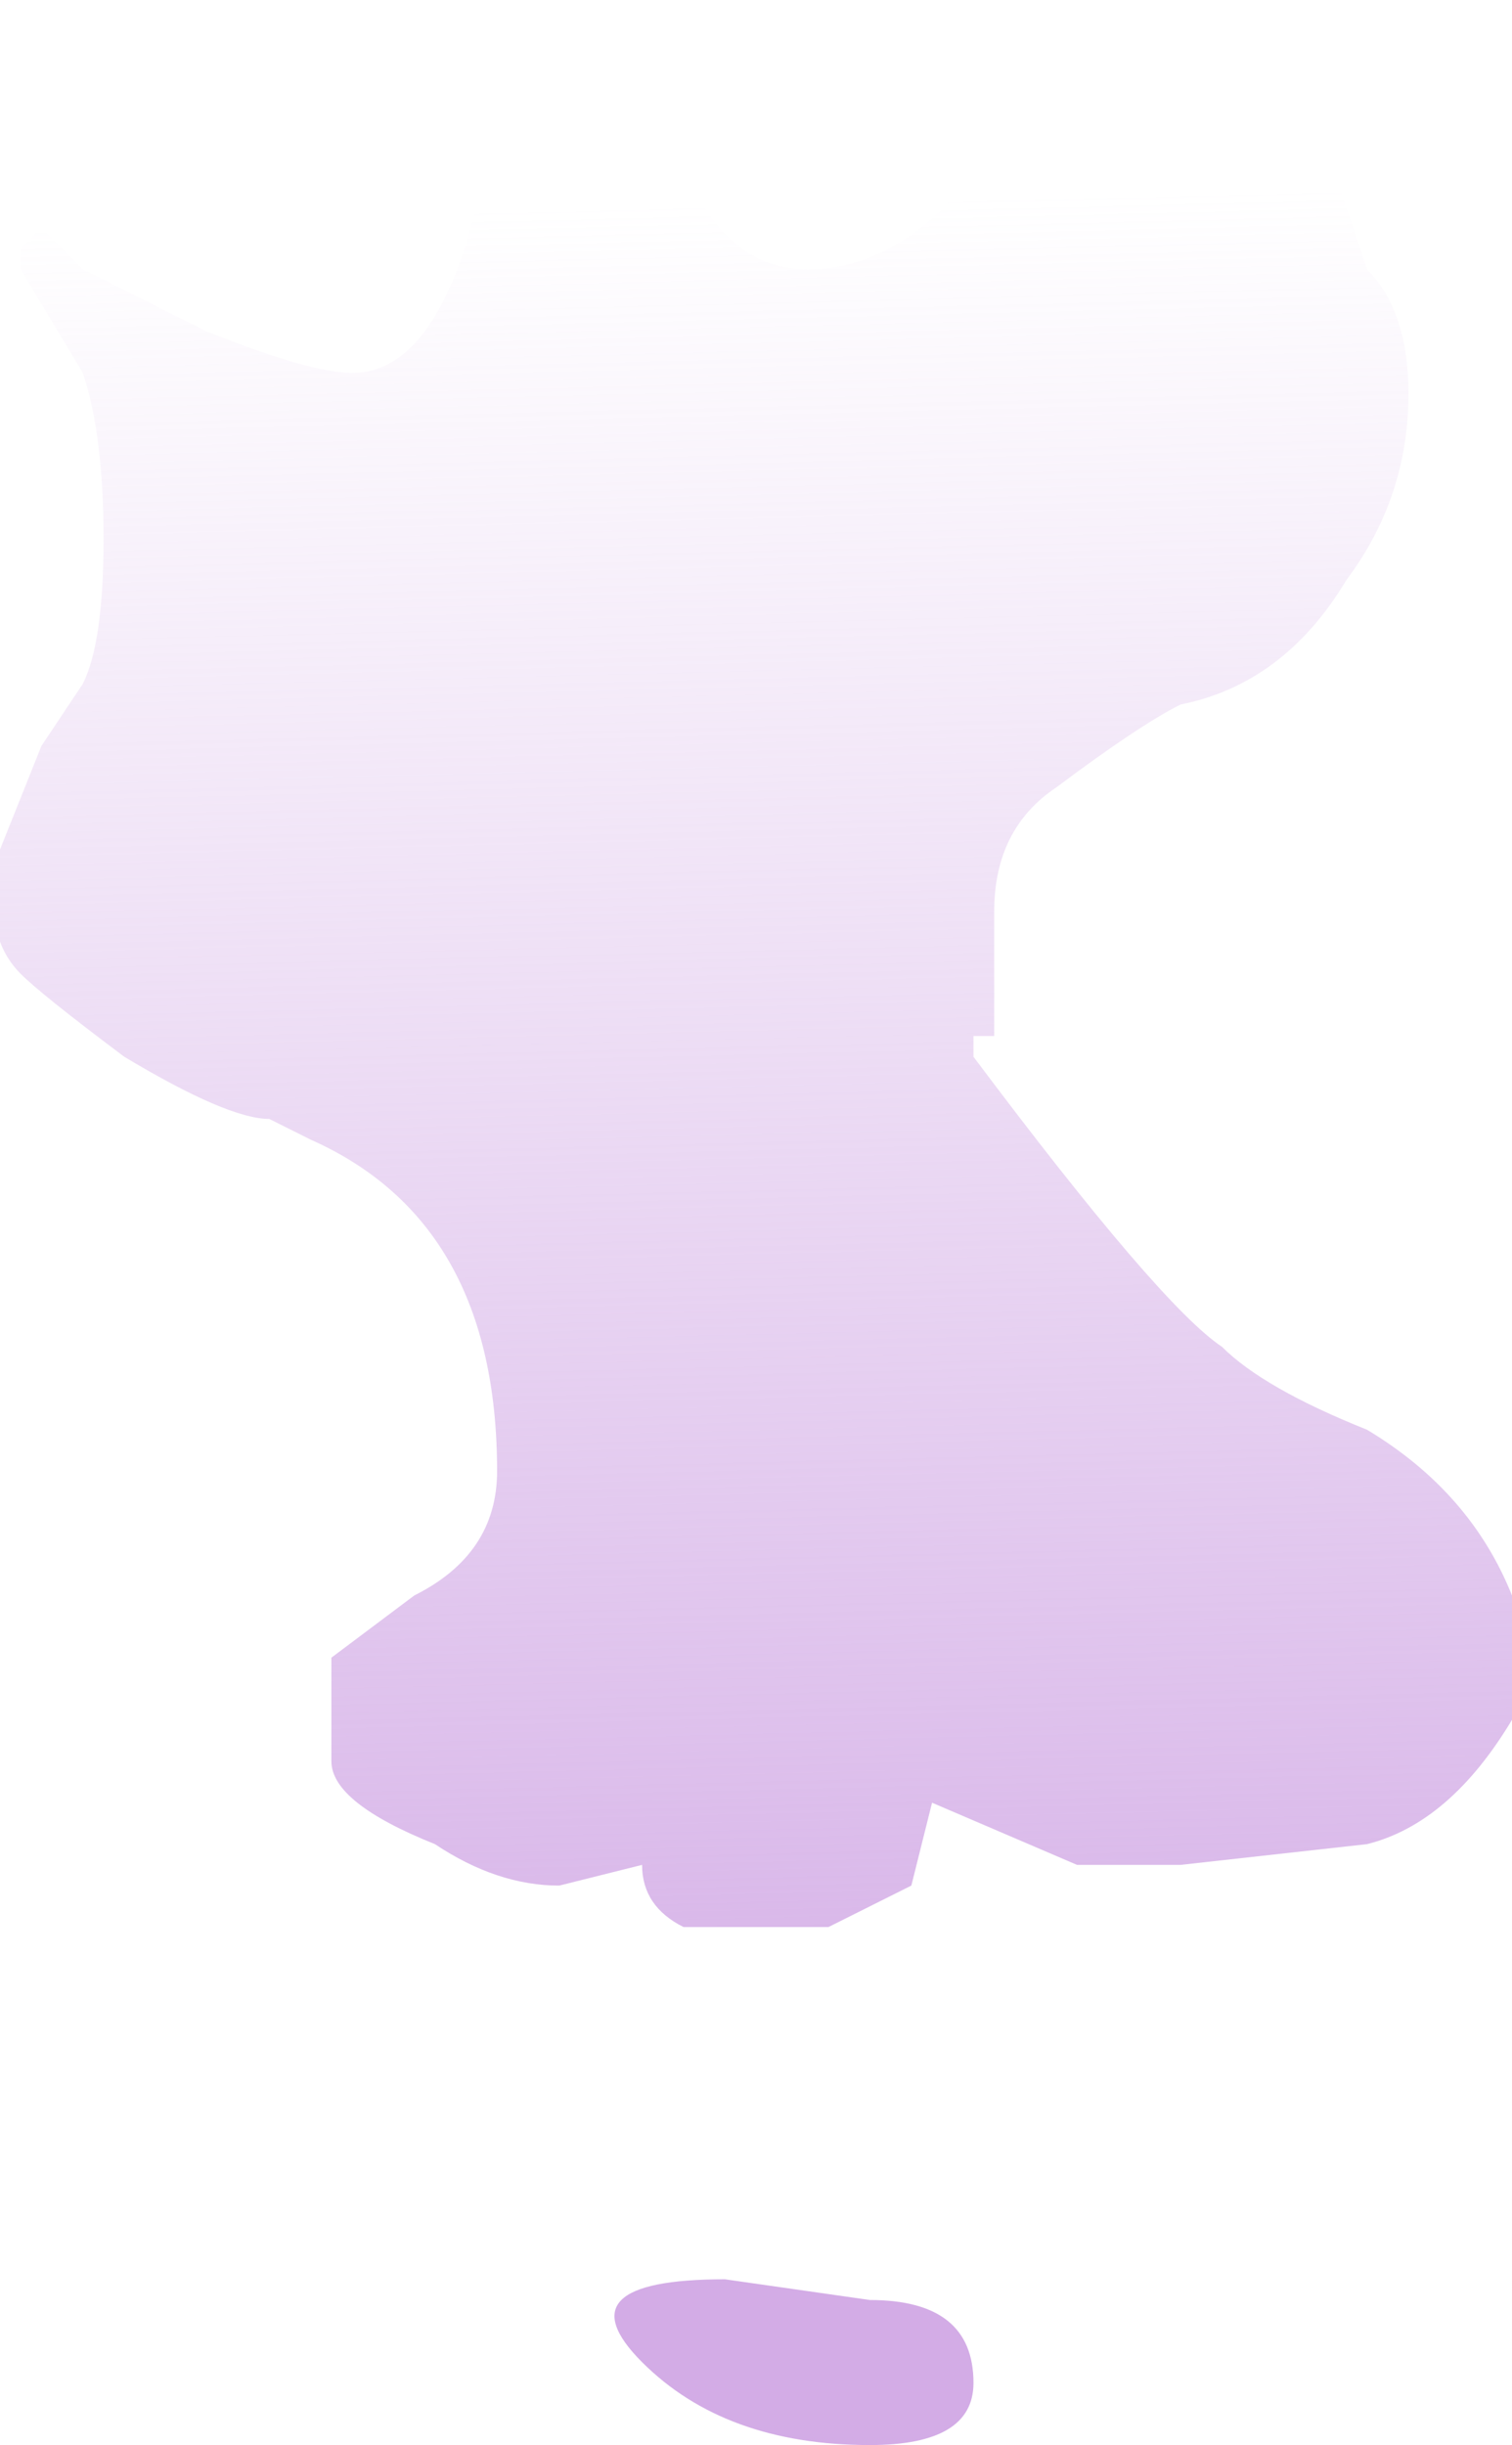 <?xml version="1.0" encoding="UTF-8" standalone="no"?>
<svg xmlns:ffdec="https://www.free-decompiler.com/flash" xmlns:xlink="http://www.w3.org/1999/xlink" ffdec:objectType="shape" height="5.9px" width="3.65px" xmlns="http://www.w3.org/2000/svg">
  <g transform="matrix(1.0, 0.0, 0.0, 1.0, 1.8, 5.05)">
    <path d="M0.9 -5.05 Q1.25 -5.05 1.4 -4.7 L1.5 -4.4 Q1.6 -4.3 1.6 -4.1 1.6 -3.85 1.45 -3.65 1.3 -3.4 1.05 -3.35 0.95 -3.3 0.75 -3.15 0.6 -3.05 0.6 -2.85 L0.6 -2.55 0.55 -2.55 0.55 -2.5 Q1.0 -1.9 1.15 -1.8 1.25 -1.7 1.5 -1.6 1.75 -1.45 1.85 -1.2 L1.85 -0.9 Q1.7 -0.65 1.5 -0.6 L1.05 -0.55 0.8 -0.55 0.45 -0.7 0.4 -0.5 0.2 -0.4 -0.15 -0.4 Q-0.25 -0.45 -0.25 -0.55 L-0.45 -0.5 Q-0.6 -0.5 -0.75 -0.6 -1.0 -0.7 -1.0 -0.8 L-1.0 -1.05 -0.8 -1.2 Q-0.6 -1.3 -0.6 -1.5 -0.6 -2.1 -1.05 -2.3 L-1.15 -2.35 Q-1.25 -2.35 -1.5 -2.5 -1.7 -2.65 -1.75 -2.7 -1.85 -2.8 -1.8 -3.0 L-1.7 -3.25 -1.6 -3.4 Q-1.55 -3.5 -1.55 -3.75 -1.55 -4.0 -1.6 -4.15 L-1.75 -4.4 -1.75 -4.45 -1.7 -4.5 -1.6 -4.4 Q-1.5 -4.35 -1.3 -4.25 -1.05 -4.15 -0.95 -4.15 -0.75 -4.15 -0.65 -4.55 -0.5 -4.9 -0.4 -4.9 -0.25 -4.9 -0.15 -4.65 -0.05 -4.4 0.15 -4.4 0.4 -4.4 0.6 -4.7 0.75 -5.05 0.9 -5.05 M0.3 0.85 Q-0.05 0.85 -0.25 0.65 -0.45 0.45 -0.05 0.45 L0.3 0.5 Q0.55 0.5 0.55 0.7 0.55 0.85 0.3 0.85" fill="url(#gradient0)" fill-rule="evenodd" stroke="none"/>
  </g>
  <defs>
    <linearGradient gradientTransform="matrix(-1.0E-4, -0.003, 0.004, -1.0E-4, 0.0, -2.1)" gradientUnits="userSpaceOnUse" id="gradient0" spreadMethod="pad" x1="-819.2" x2="819.2">
      <stop offset="0.0" stop-color="#d3ace6"/>
      <stop offset="1.0" stop-color="#d3ace6" stop-opacity="0.0"/>
    </linearGradient>
  </defs>
</svg>
